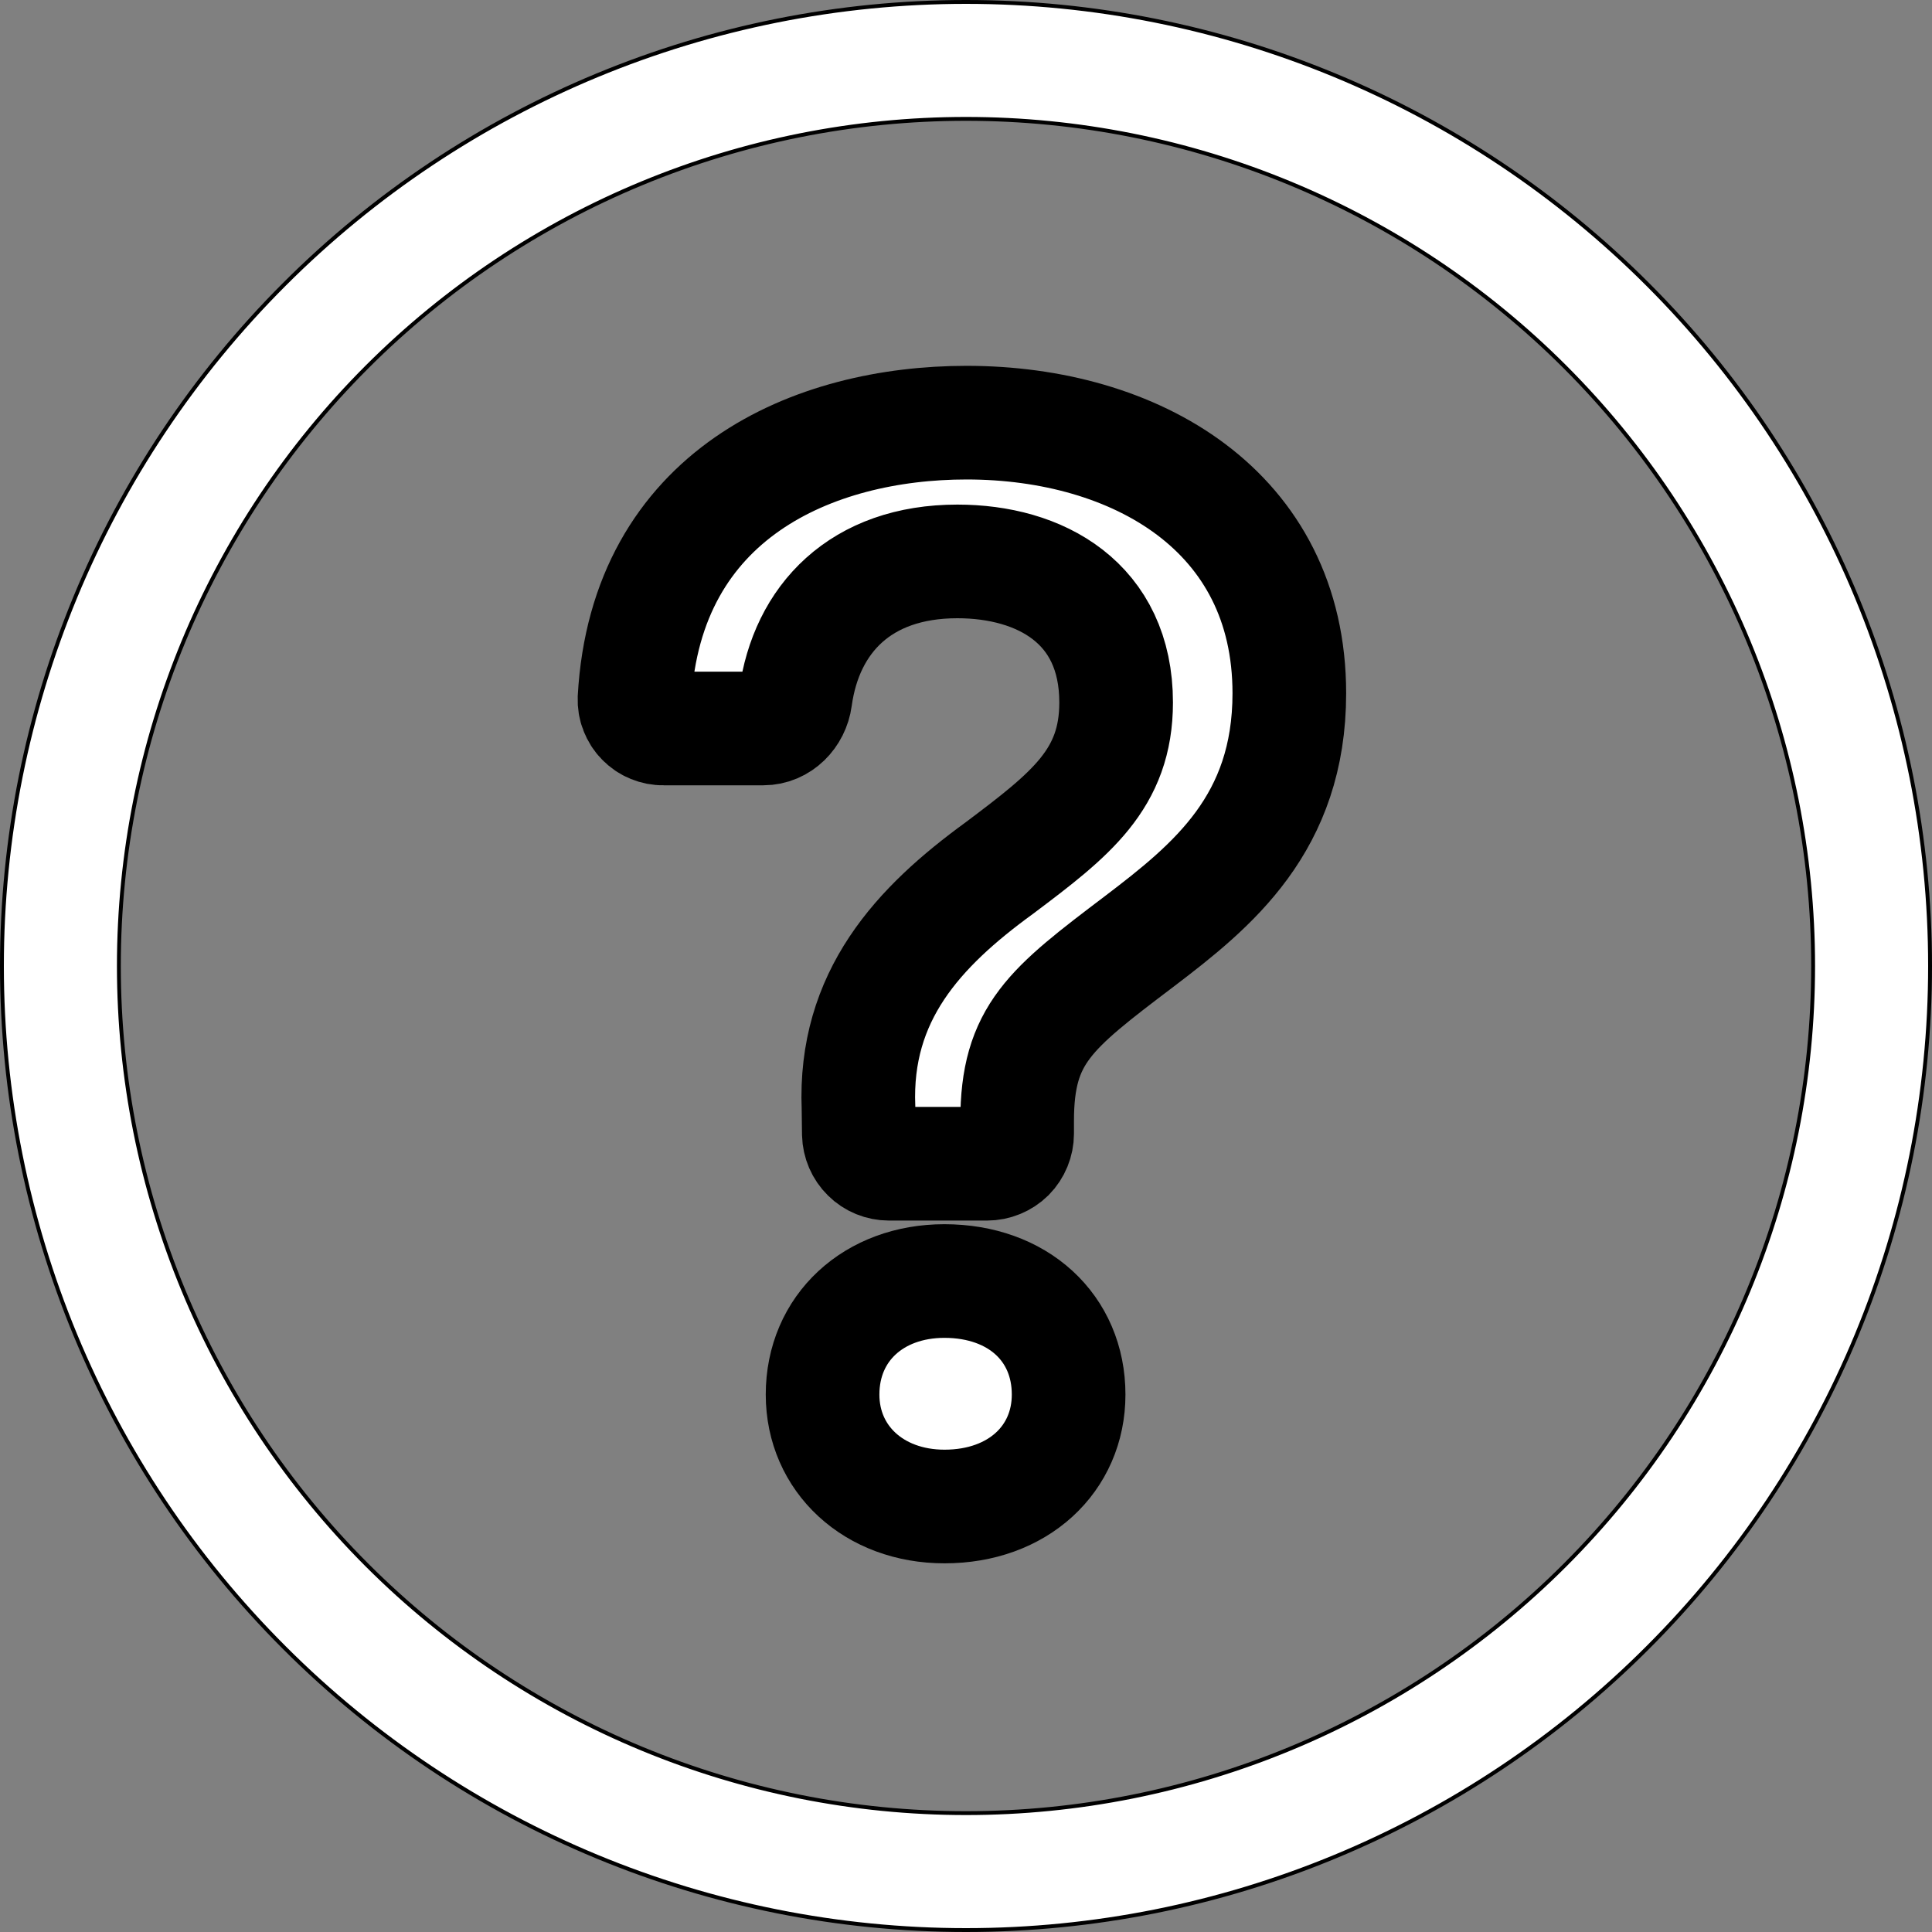 <svg width="17" height="17" viewBox="0 0 17 17" fill="none" xmlns="http://www.w3.org/2000/svg">
<rect x="0" y="0" width="17" height="17" fill="#808080" stroke="none"/>
<g id="Group 2">
<path id="Vector" d="M3.229 13.771C4.627 15.169 6.523 15.954 8.5 15.954C10.477 15.954 12.373 15.169 13.771 13.771C15.169 12.373 15.954 10.477 15.954 8.5C15.954 6.523 15.169 4.627 13.771 3.229C12.373 1.831 10.477 1.046 8.5 1.046C6.523 1.046 4.627 1.831 3.229 3.229C1.831 4.627 1.046 6.523 1.046 8.5C1.046 10.477 1.831 12.373 3.229 13.771ZM14.498 14.498C12.908 16.089 10.75 16.983 8.5 16.983C6.25 16.983 4.092 16.089 2.502 14.498C0.911 12.908 0.017 10.75 0.017 8.5C0.017 6.25 0.911 4.092 2.502 2.502C4.092 0.911 6.25 0.017 8.5 0.017C10.75 0.017 12.908 0.911 14.498 2.502C16.089 4.092 16.983 6.25 16.983 8.5C16.983 10.75 16.089 12.908 14.498 14.498Z" fill="white" stroke="black" stroke-width="0.034"/>
<g id="Vector_2">
<path d="M5.583 6.148C5.582 6.182 5.587 6.216 5.6 6.248C5.612 6.28 5.631 6.31 5.655 6.334C5.679 6.359 5.707 6.378 5.739 6.391C5.771 6.404 5.805 6.411 5.839 6.41H6.716C6.863 6.41 6.979 6.29 6.999 6.144C7.094 5.447 7.572 4.94 8.424 4.94C9.153 4.94 9.821 5.304 9.821 6.181C9.821 6.855 9.423 7.165 8.795 7.637C8.08 8.157 7.514 8.764 7.554 9.748L7.557 9.979C7.559 10.049 7.587 10.115 7.637 10.164C7.686 10.213 7.753 10.24 7.823 10.24H8.685C8.755 10.24 8.823 10.212 8.873 10.163C8.922 10.113 8.95 10.045 8.95 9.975V9.863C8.95 9.1 9.24 8.878 10.024 8.284C10.671 7.792 11.345 7.246 11.345 6.1C11.345 4.494 9.99 3.719 8.505 3.719C7.159 3.719 5.684 4.346 5.583 6.148ZM7.238 12.271C7.238 12.837 7.689 13.256 8.311 13.256C8.958 13.256 9.403 12.837 9.403 12.271C9.403 11.684 8.957 11.272 8.31 11.272C7.689 11.272 7.238 11.684 7.238 12.271Z" fill="white"/>
<path d="M5.583 6.148C5.582 6.182 5.587 6.216 5.6 6.248C5.612 6.28 5.631 6.31 5.655 6.334C5.679 6.359 5.707 6.378 5.739 6.391C5.771 6.404 5.805 6.411 5.839 6.41H6.716C6.863 6.41 6.979 6.29 6.999 6.144C7.094 5.447 7.572 4.94 8.424 4.94C9.153 4.94 9.821 5.304 9.821 6.181C9.821 6.855 9.423 7.165 8.795 7.637C8.08 8.157 7.514 8.764 7.554 9.748L7.557 9.979C7.559 10.049 7.587 10.115 7.637 10.164C7.686 10.213 7.753 10.24 7.823 10.24H8.685C8.755 10.24 8.823 10.212 8.873 10.163C8.922 10.113 8.95 10.045 8.95 9.975V9.863C8.95 9.1 9.24 8.878 10.024 8.284C10.671 7.792 11.345 7.246 11.345 6.1C11.345 4.494 9.99 3.719 8.505 3.719C7.159 3.719 5.684 4.346 5.583 6.148ZM7.238 12.271C7.238 12.837 7.689 13.256 8.311 13.256C8.958 13.256 9.403 12.837 9.403 12.271C9.403 11.684 8.957 11.272 8.31 11.272C7.689 11.272 7.238 11.684 7.238 12.271Z" stroke="black"/>
</g>
</g>
</svg>
